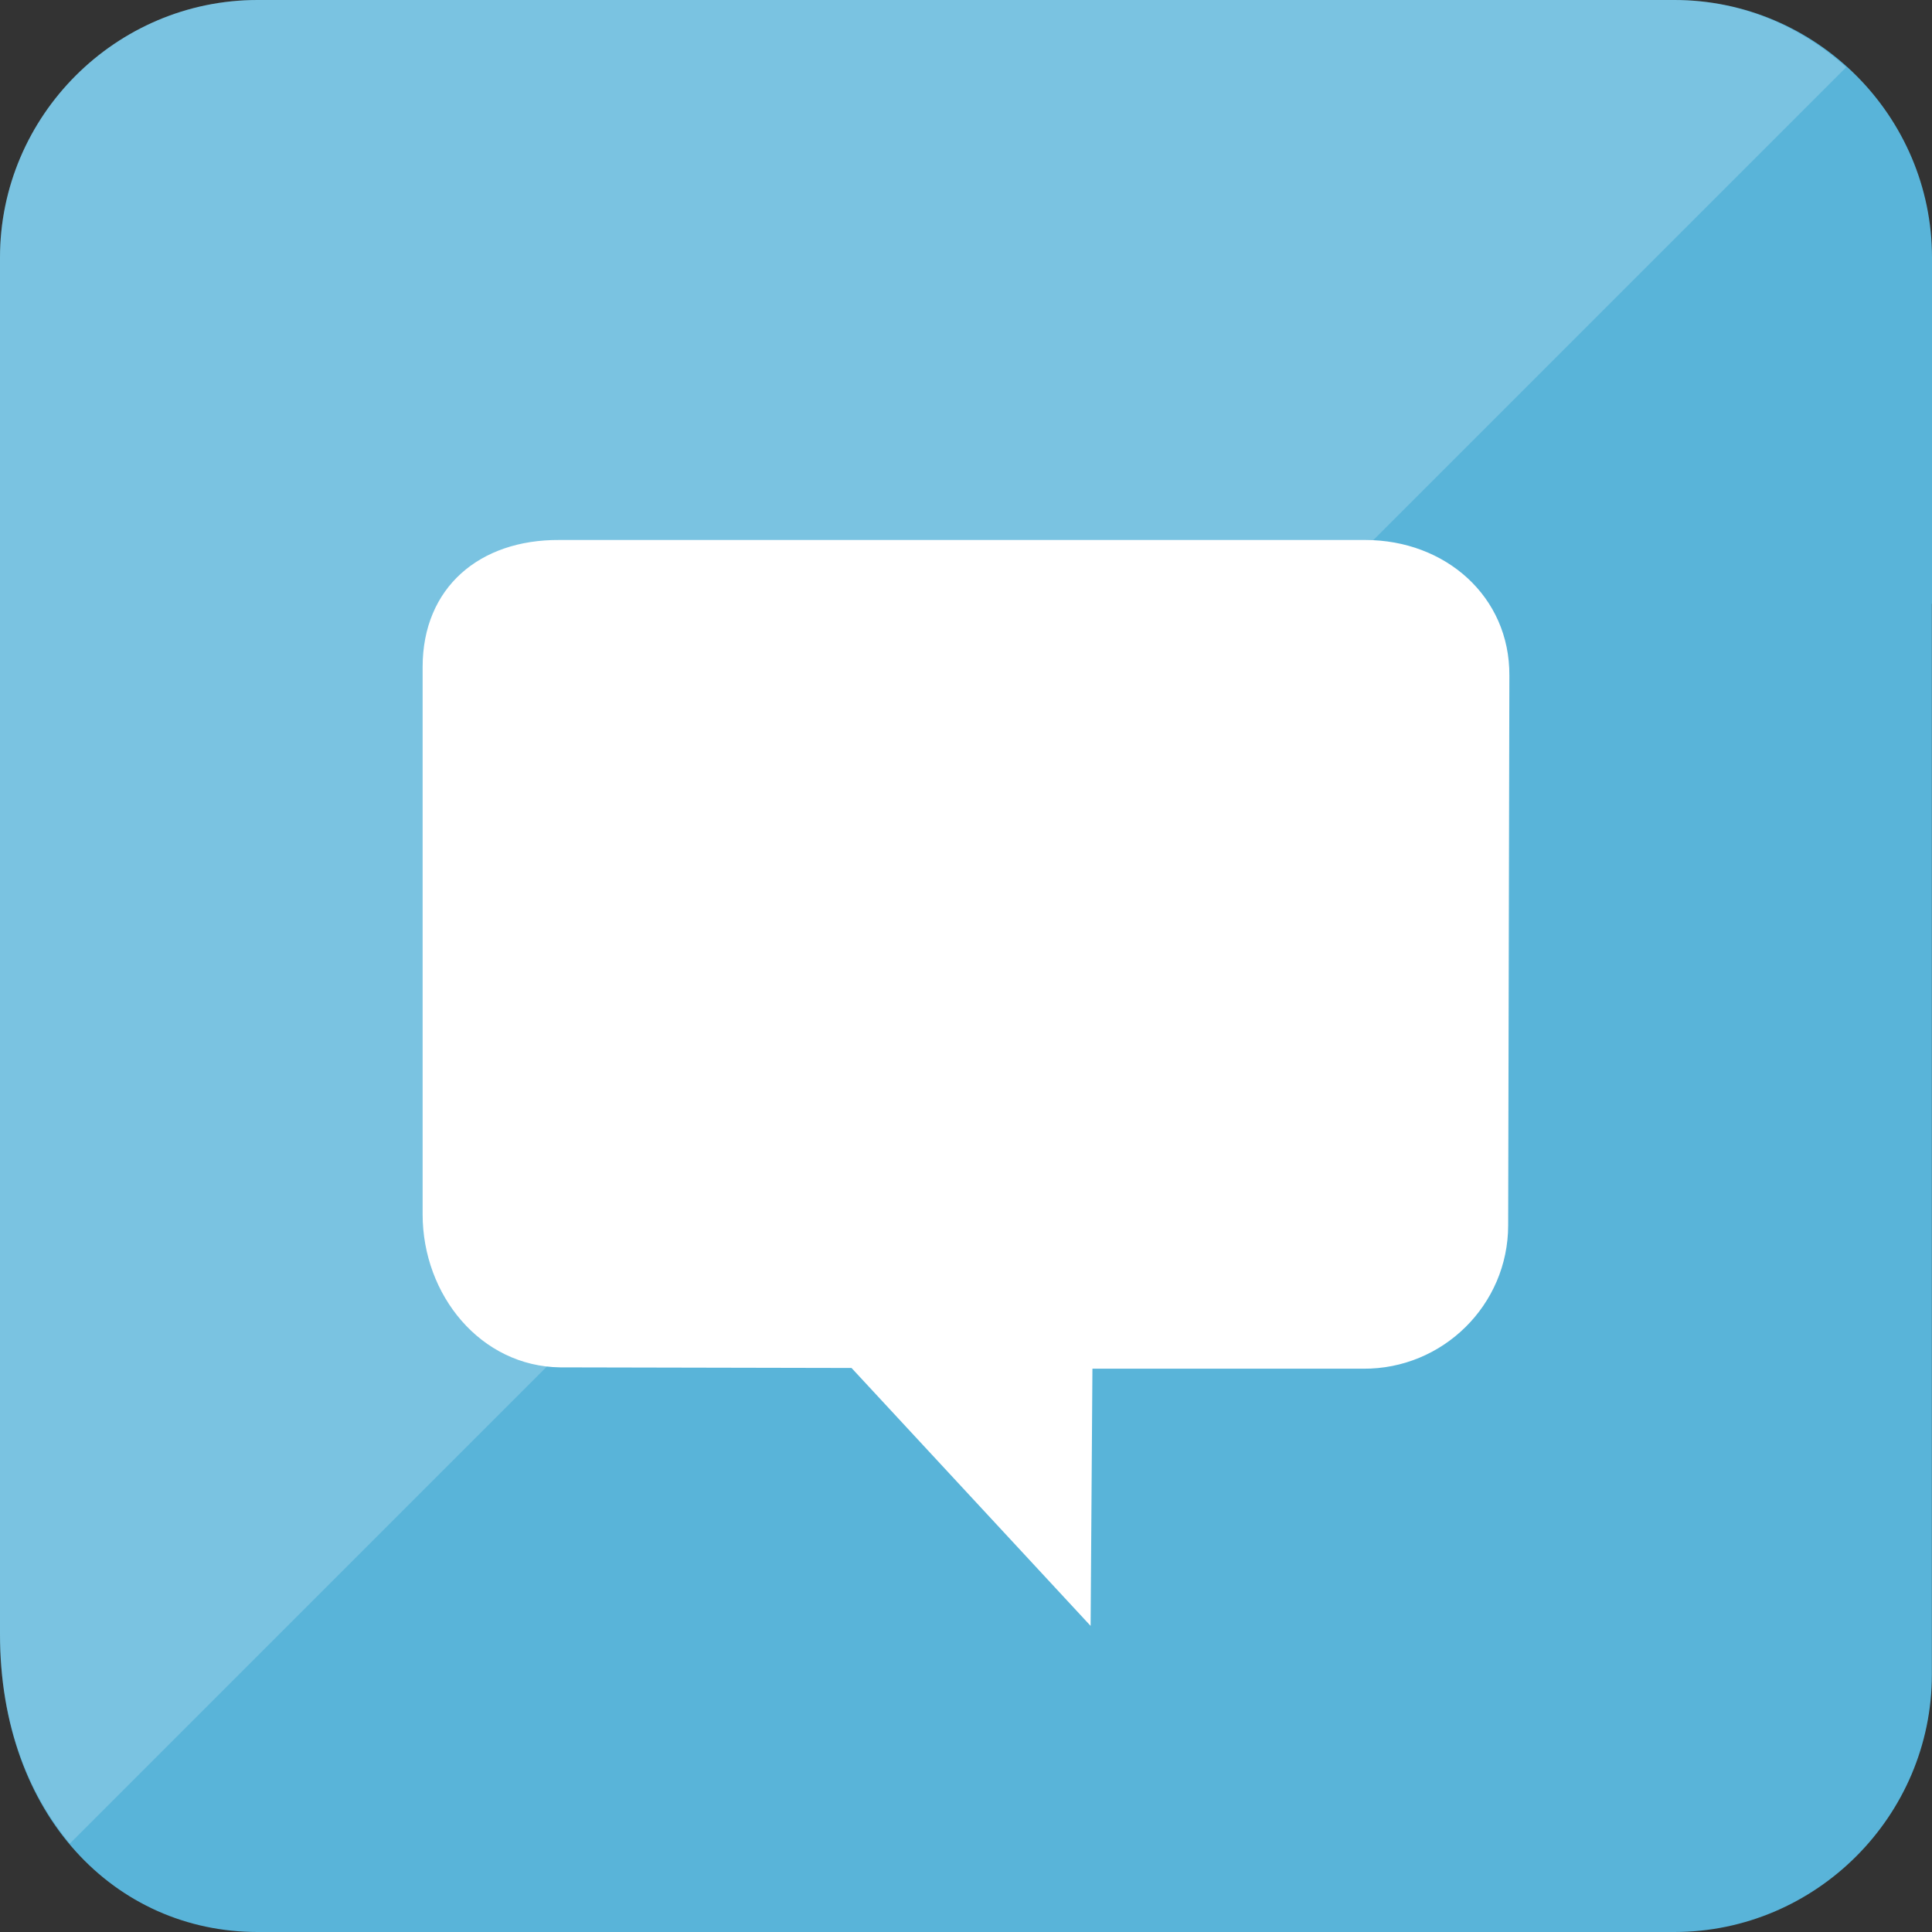 <?xml version="1.0" encoding="utf-8"?>
<!-- Generator: Adobe Illustrator 17.0.1, SVG Export Plug-In . SVG Version: 6.00 Build 0)  -->
<!DOCTYPE svg PUBLIC "-//W3C//DTD SVG 1.1//EN" "http://www.w3.org/Graphics/SVG/1.1/DTD/svg11.dtd">
<svg version="1.1" id="Layer_1" xmlns="http://www.w3.org/2000/svg" xmlns:xlink="http://www.w3.org/1999/xlink" x="0px" y="0px"
	 width="16px" height="16px" viewBox="0 0 16 16" enable-background="new 0 0 16 16" xml:space="preserve">
<rect x="0" y="0" width="16" height="16" fill="#333333" stroke="none"/>
<path fill="#59B4D9" d="M13.867,0H2.133C0.96,0,0,0.96,0,2.133V5v8.533C0,15.04,0.96,16,2.133,16h11.733
	c1.173,0,2.133-0.96,2.133-2.133V5H16V2.133C16,0.96,15.04,0,13.867,0z"/>
<path opacity="0.2" fill="#FFFFFF" enable-background="new    " d="M15.289,0.557C14.91,0.215,14.414,0,13.867,0H2.133
	C0.96,0,0,0.96,0,2.133V5v8.533c0,0.719,0.223,1.308,0.579,1.734L15.289,0.557z"/>
<path fill="#FFFFFF" d="M11.307,4.472H4.631C3.971,4.468,3.5,4.866,3.5,5.524v4.533c0,0.668,0.48,1.259,1.14,1.267l2.412,0.005
	l1.98,2.136l0.015-2.13h2.242c0.66,0.005,1.201-0.529,1.201-1.188l0.01-4.552C12.504,4.938,11.968,4.472,11.307,4.472"/>
</svg>
